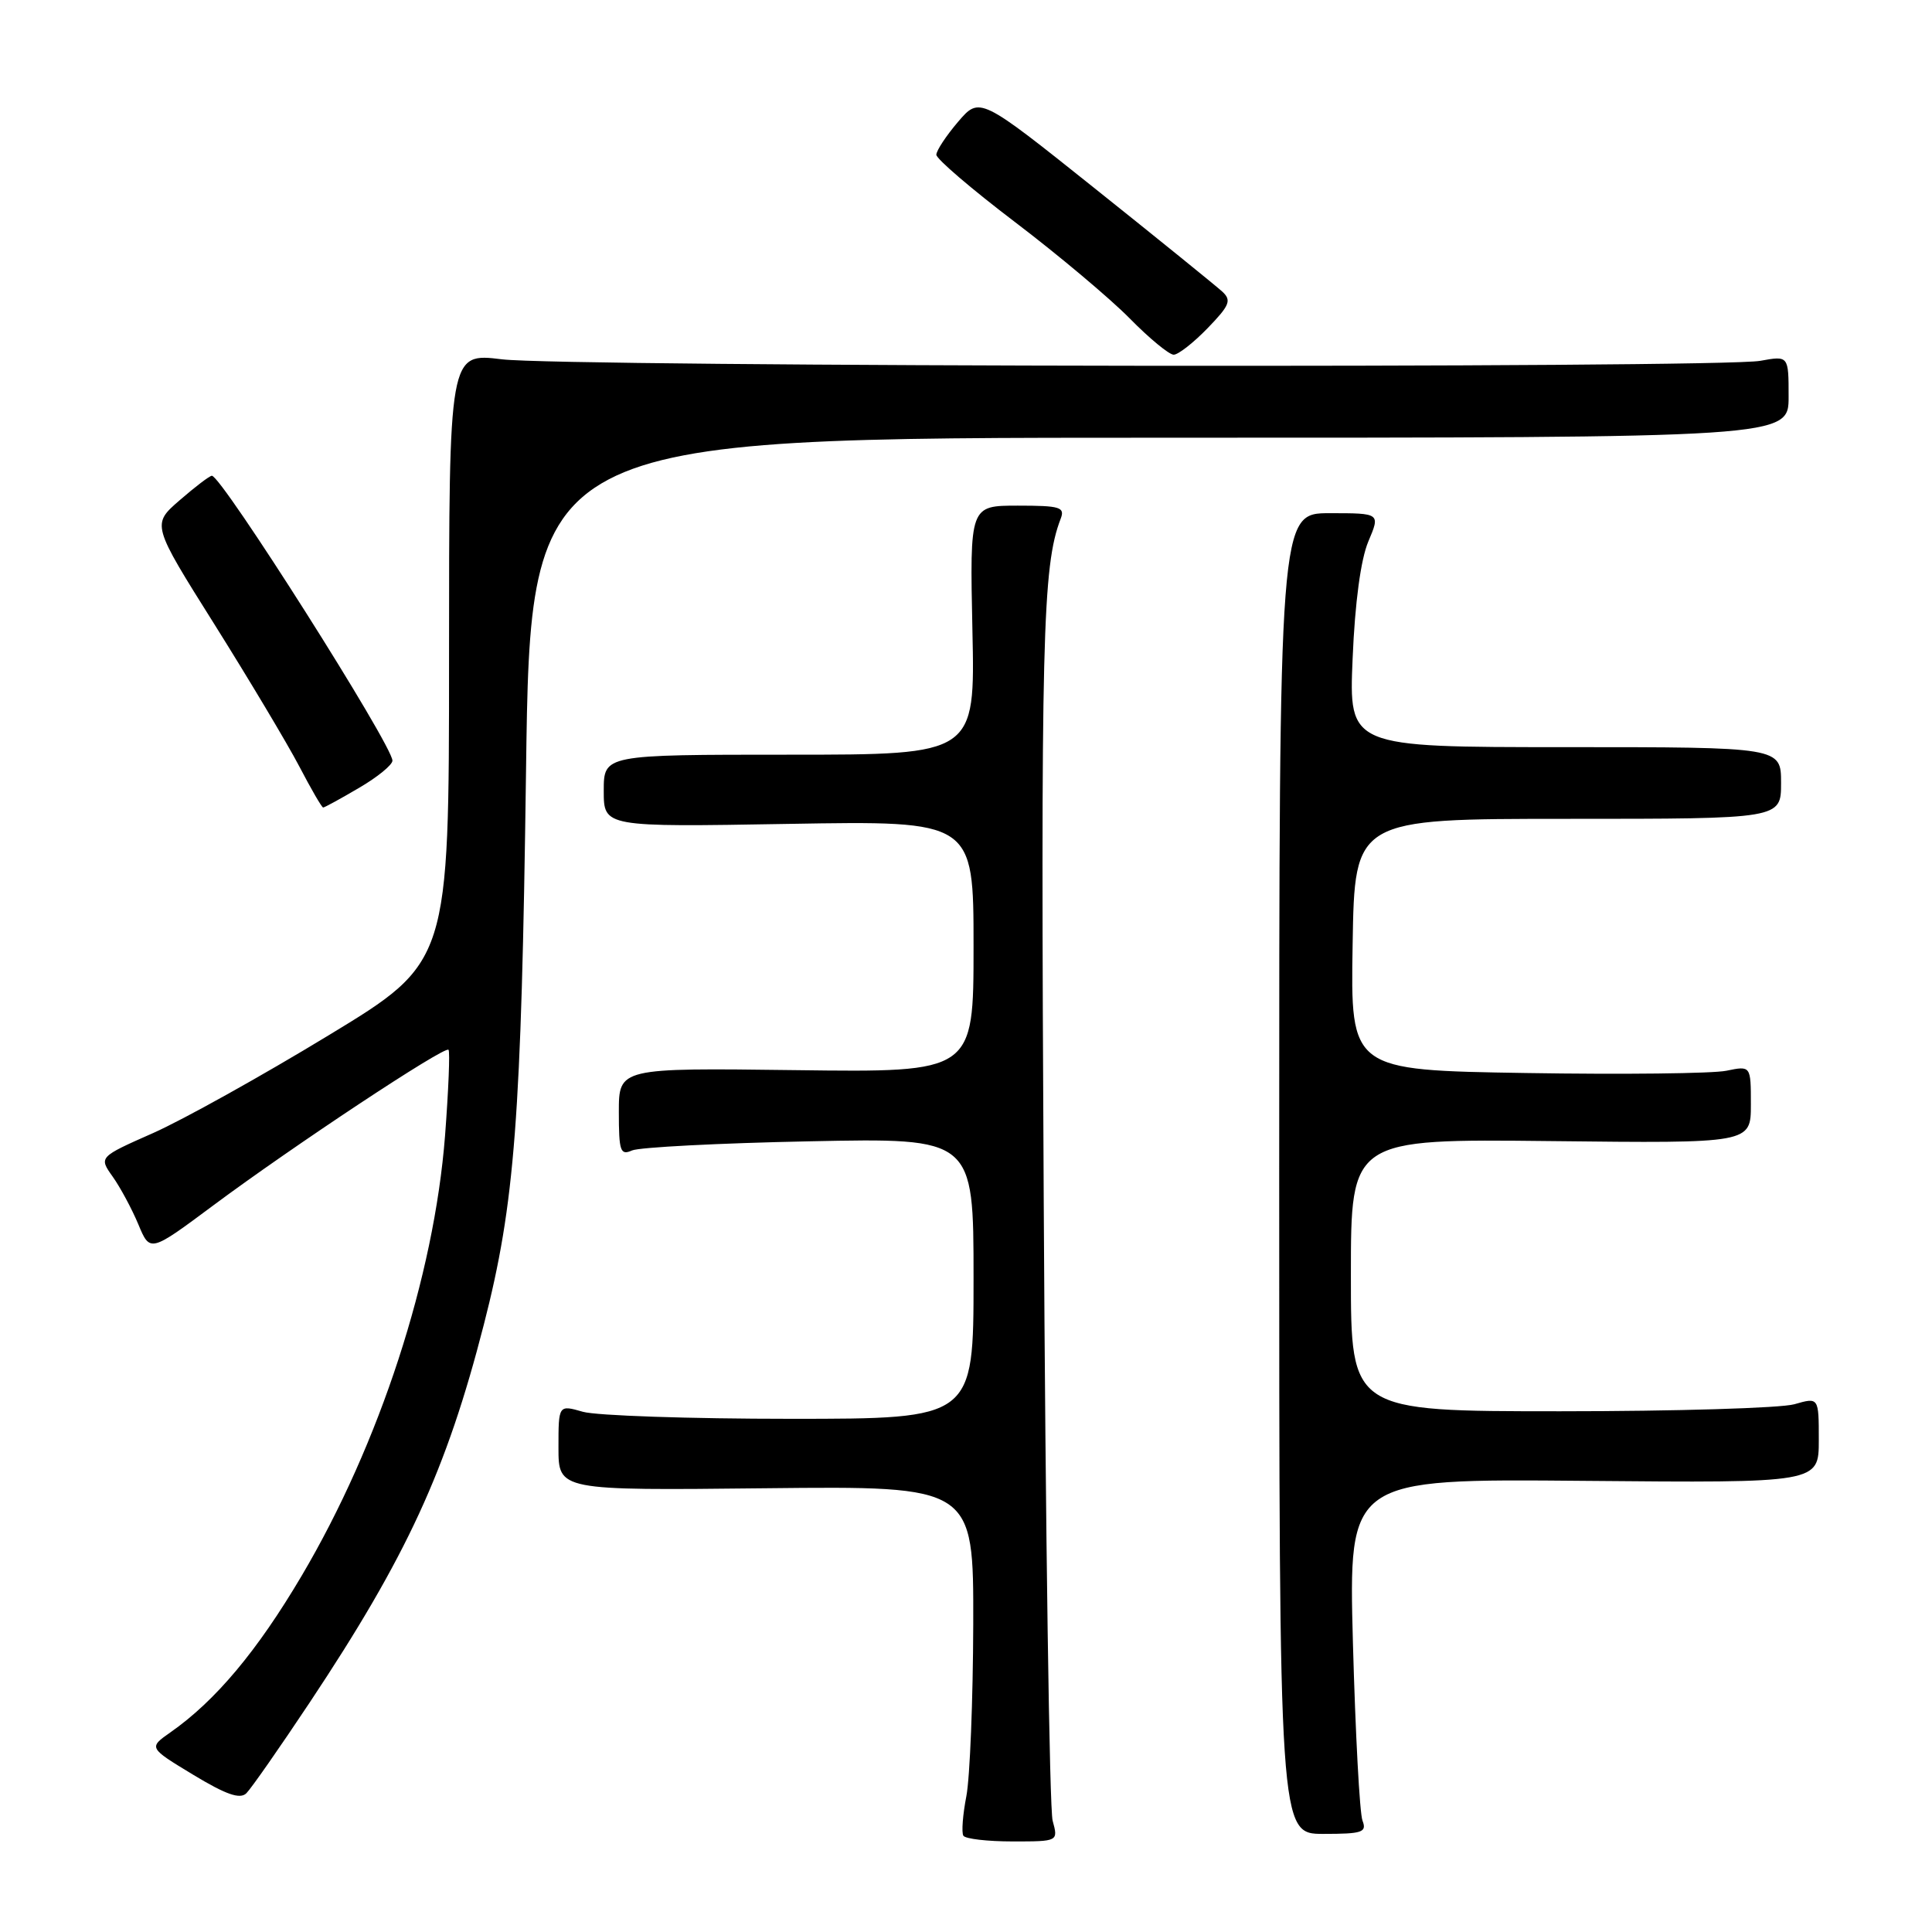 <?xml version="1.0" encoding="UTF-8" standalone="no"?>
<!DOCTYPE svg PUBLIC "-//W3C//DTD SVG 1.1//EN" "http://www.w3.org/Graphics/SVG/1.1/DTD/svg11.dtd" >
<svg xmlns="http://www.w3.org/2000/svg" xmlns:xlink="http://www.w3.org/1999/xlink" version="1.1" viewBox="0 0 256 256">
 <g >
 <path fill="currentColor"
d=" M 139.48 241.25 C 139.06 239.74 138.53 202.80 138.30 159.17 C 137.89 84.46 138.13 75.04 140.54 68.75 C 141.14 67.20 140.50 67.00 134.86 67.00 C 128.50 67.00 128.50 67.00 128.85 83.50 C 129.21 100.00 129.21 100.00 104.60 100.00 C 80.00 100.00 80.00 100.00 80.00 104.79 C 80.00 109.59 80.00 109.59 104.50 109.17 C 129.00 108.75 129.00 108.75 129.00 125.43 C 129.00 142.10 129.00 142.10 105.50 141.80 C 82.00 141.50 82.00 141.50 82.00 147.36 C 82.00 152.56 82.20 153.13 83.75 152.44 C 84.71 152.02 95.29 151.47 107.25 151.23 C 129.00 150.78 129.00 150.78 129.00 169.39 C 129.00 188.00 129.00 188.00 104.74 188.00 C 91.40 188.00 79.03 187.58 77.24 187.07 C 74.00 186.14 74.00 186.14 74.00 191.82 C 74.00 197.50 74.00 197.50 101.50 197.20 C 129.00 196.91 129.00 196.91 128.96 215.20 C 128.93 225.27 128.52 235.52 128.05 237.99 C 127.57 240.46 127.39 242.82 127.65 243.24 C 127.91 243.66 130.84 244.00 134.18 244.00 C 140.23 244.00 140.23 244.00 139.48 241.25 Z  M 180.54 241.25 C 180.16 240.29 179.60 229.70 179.27 217.72 C 178.69 195.94 178.69 195.94 209.84 196.22 C 241.00 196.50 241.00 196.50 241.00 190.82 C 241.00 185.14 241.00 185.14 237.76 186.07 C 235.97 186.58 222.02 187.00 206.76 187.00 C 179.00 187.00 179.00 187.00 179.00 168.95 C 179.00 150.91 179.00 150.91 205.50 151.20 C 232.00 151.50 232.00 151.50 232.00 146.36 C 232.00 141.21 232.00 141.21 228.75 141.88 C 226.96 142.25 215.03 142.39 202.23 142.18 C 178.95 141.81 178.95 141.81 179.23 125.15 C 179.50 108.50 179.50 108.50 207.75 108.50 C 236.00 108.50 236.00 108.50 236.00 103.75 C 236.00 99.00 236.00 99.00 207.36 99.00 C 178.73 99.00 178.73 99.00 179.23 87.25 C 179.54 79.80 180.31 74.13 181.31 71.75 C 182.90 68.00 182.90 68.00 176.20 68.00 C 169.50 68.00 169.50 68.00 169.50 155.50 C 169.50 243.00 169.50 243.00 175.36 243.00 C 180.53 243.00 181.13 242.79 180.54 241.25 Z  M 41.03 225.60 C 53.90 206.24 59.16 194.83 64.11 175.52 C 68.23 159.46 69.08 148.31 69.70 102.25 C 70.29 58.00 70.29 58.00 153.64 58.00 C 237.00 58.00 237.00 58.00 237.00 52.56 C 237.00 47.13 237.00 47.13 233.25 47.81 C 227.80 48.81 74.78 48.63 66.50 47.61 C 59.50 46.75 59.50 46.75 59.50 87.13 C 59.50 127.50 59.50 127.50 43.50 137.21 C 34.70 142.56 24.26 148.37 20.30 150.13 C 13.09 153.32 13.09 153.32 14.93 155.91 C 15.94 157.33 17.47 160.18 18.33 162.23 C 19.88 165.96 19.88 165.96 28.25 159.73 C 38.80 151.88 58.91 138.57 59.43 139.10 C 59.64 139.32 59.43 144.45 58.97 150.50 C 57.52 169.18 50.30 191.33 39.96 208.82 C 34.08 218.77 28.56 225.36 22.59 229.54 C 19.68 231.58 19.68 231.58 25.59 235.16 C 29.96 237.80 31.80 238.44 32.64 237.62 C 33.27 237.00 37.04 231.60 41.03 225.60 Z  M 47.57 104.40 C 50.01 102.98 52.00 101.35 52.00 100.79 C 52.00 98.74 29.31 62.95 28.07 63.04 C 27.75 63.06 25.84 64.52 23.80 66.29 C 20.10 69.50 20.10 69.50 28.44 82.77 C 33.02 90.07 38.06 98.51 39.64 101.52 C 41.21 104.53 42.64 107.00 42.82 107.00 C 43.00 107.00 45.14 105.83 47.57 104.40 Z  M 160.01 43.49 C 162.95 40.45 163.21 39.80 161.96 38.64 C 161.15 37.90 153.60 31.78 145.16 25.04 C 129.82 12.79 129.82 12.79 126.95 16.14 C 125.37 17.99 124.08 19.95 124.07 20.50 C 124.06 21.05 128.76 25.07 134.51 29.44 C 140.26 33.81 147.09 39.55 149.69 42.19 C 152.29 44.84 154.92 47.00 155.52 47.00 C 156.12 47.00 158.14 45.42 160.01 43.49 Z "/>
</g>
</svg>